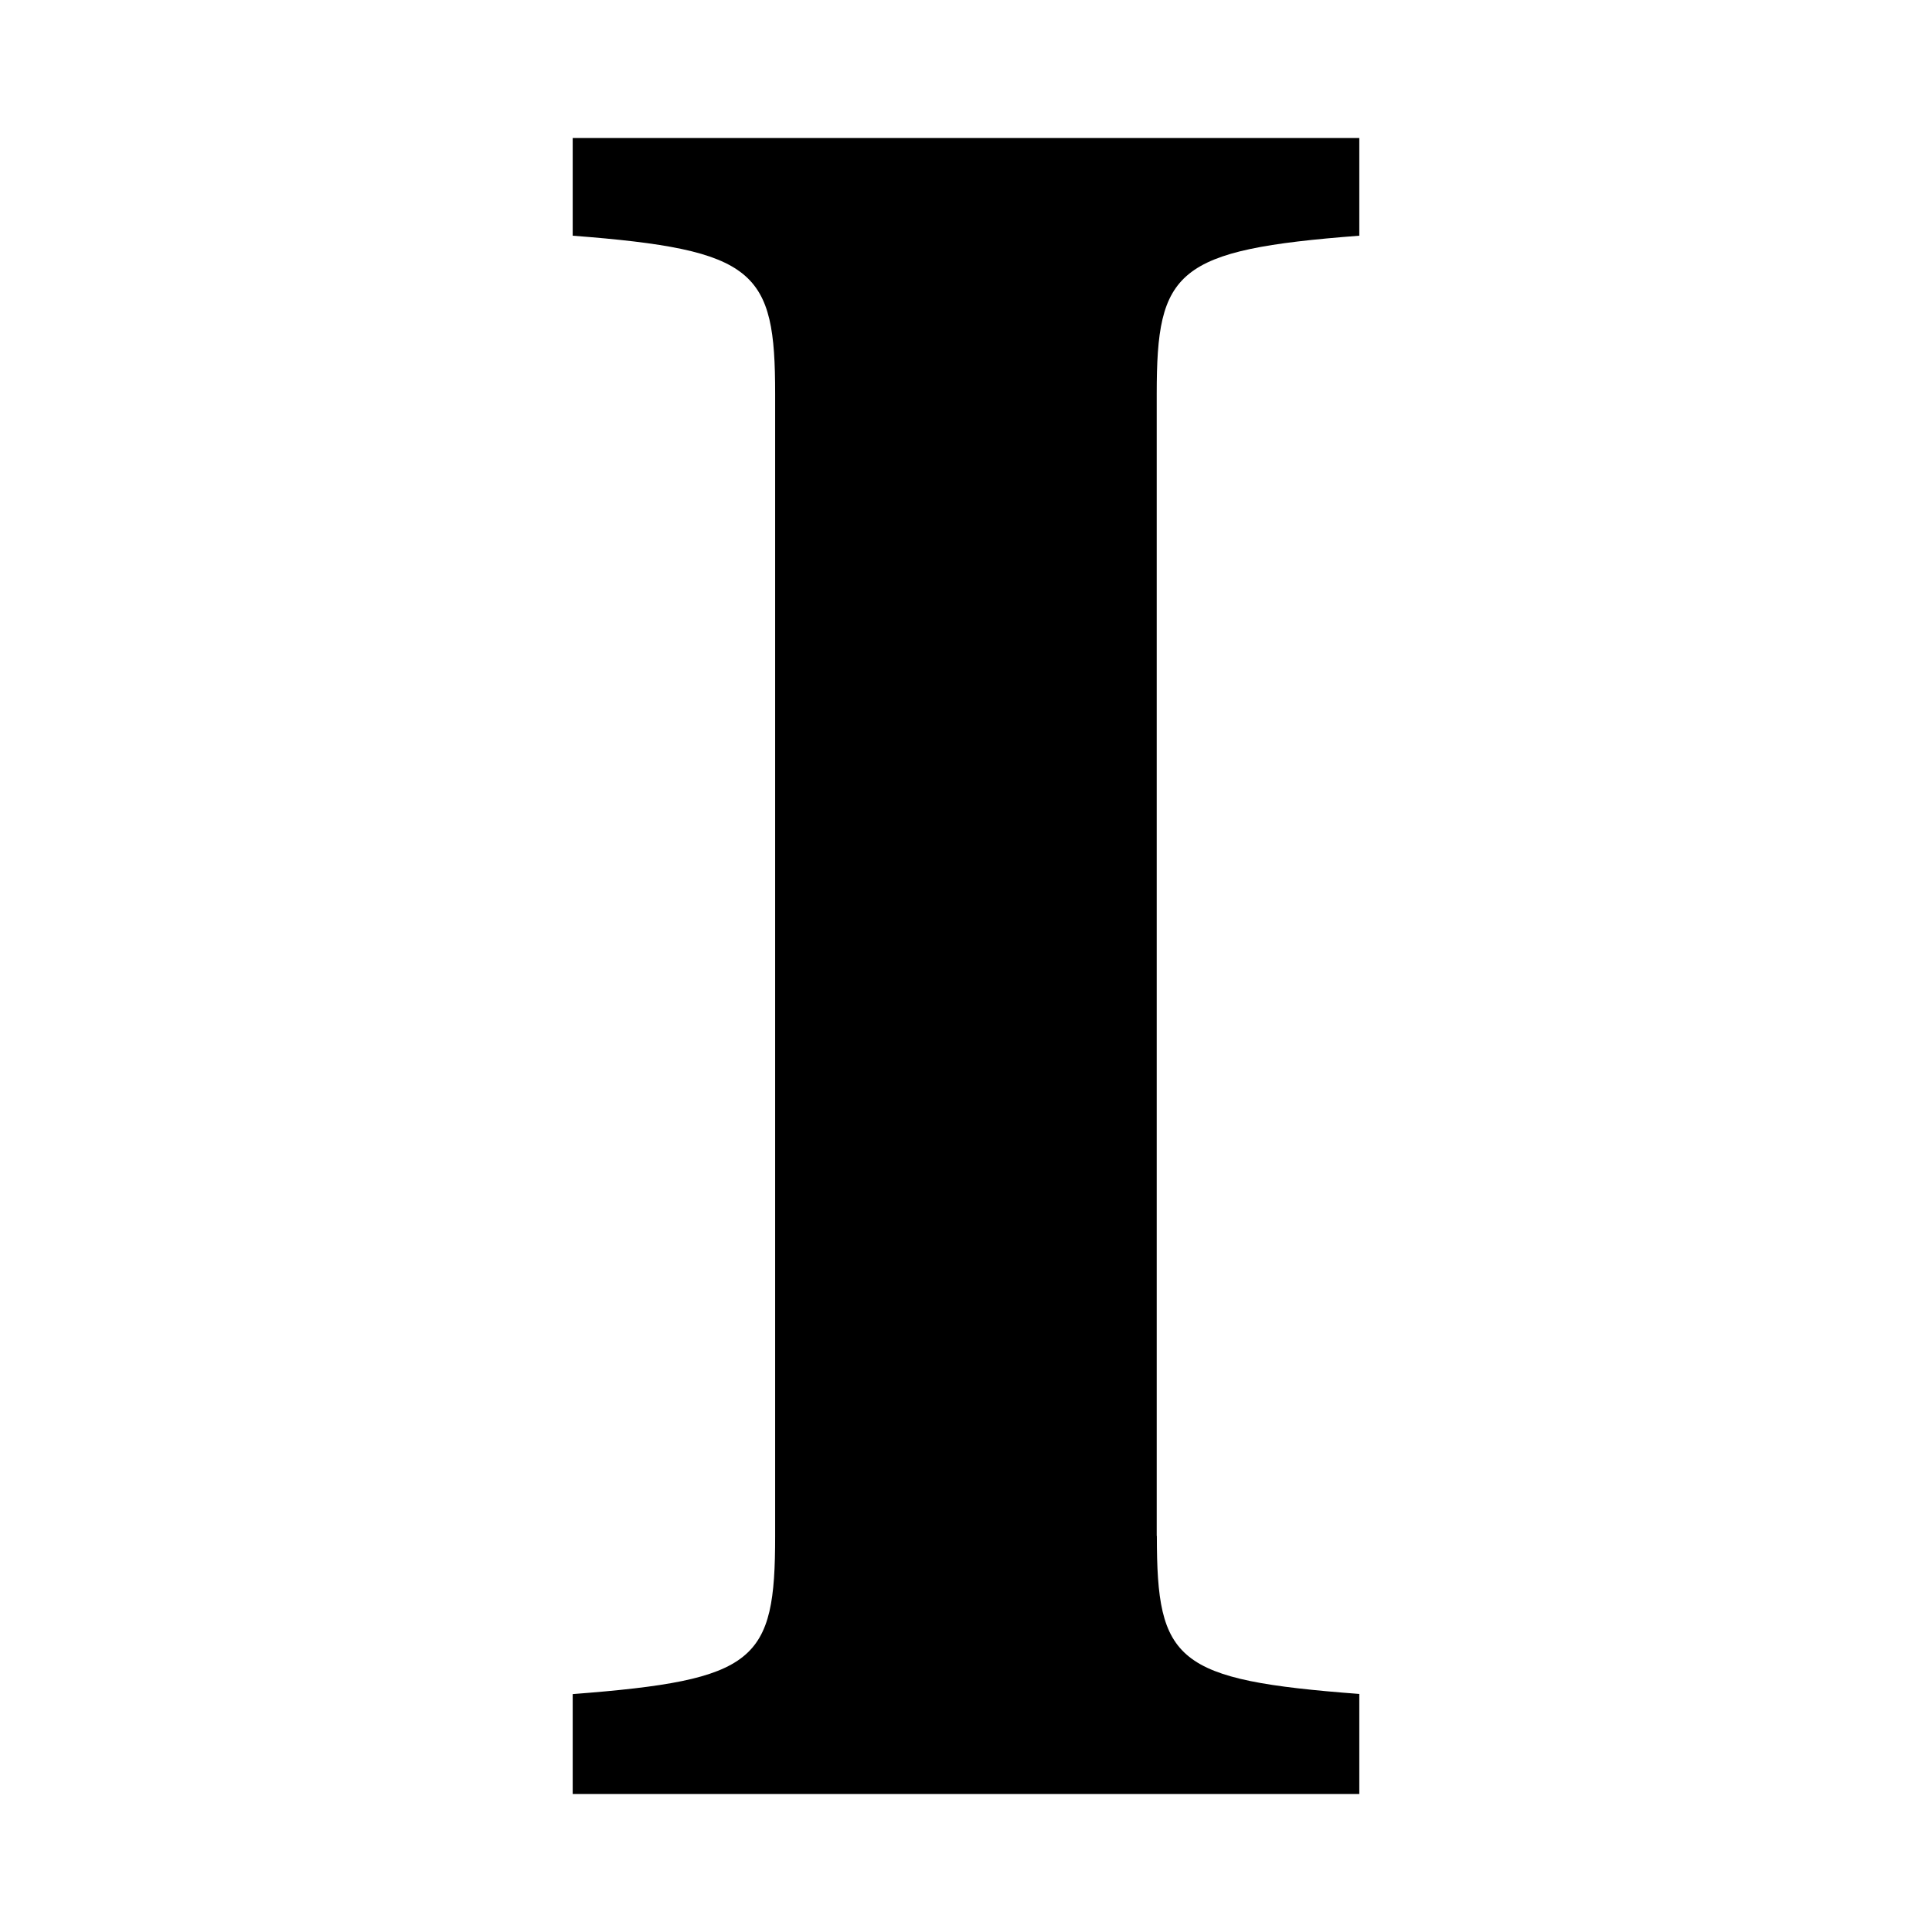 <svg aria-hidden="true" xmlns="http://www.w3.org/2000/svg" viewBox="0 0 14 14" height="1em" width="1em">
  <path d="M8.383 11.13c0 .909.135 1.044 1.467 1.145V13h-5.7v-.724c1.333-.102 1.467-.237 1.467-1.146V2.854c0-.892-.135-1.044-1.467-1.146V1h5.7v.708c-1.332.102-1.468.253-1.468 1.146v8.276z"/>
</svg>
